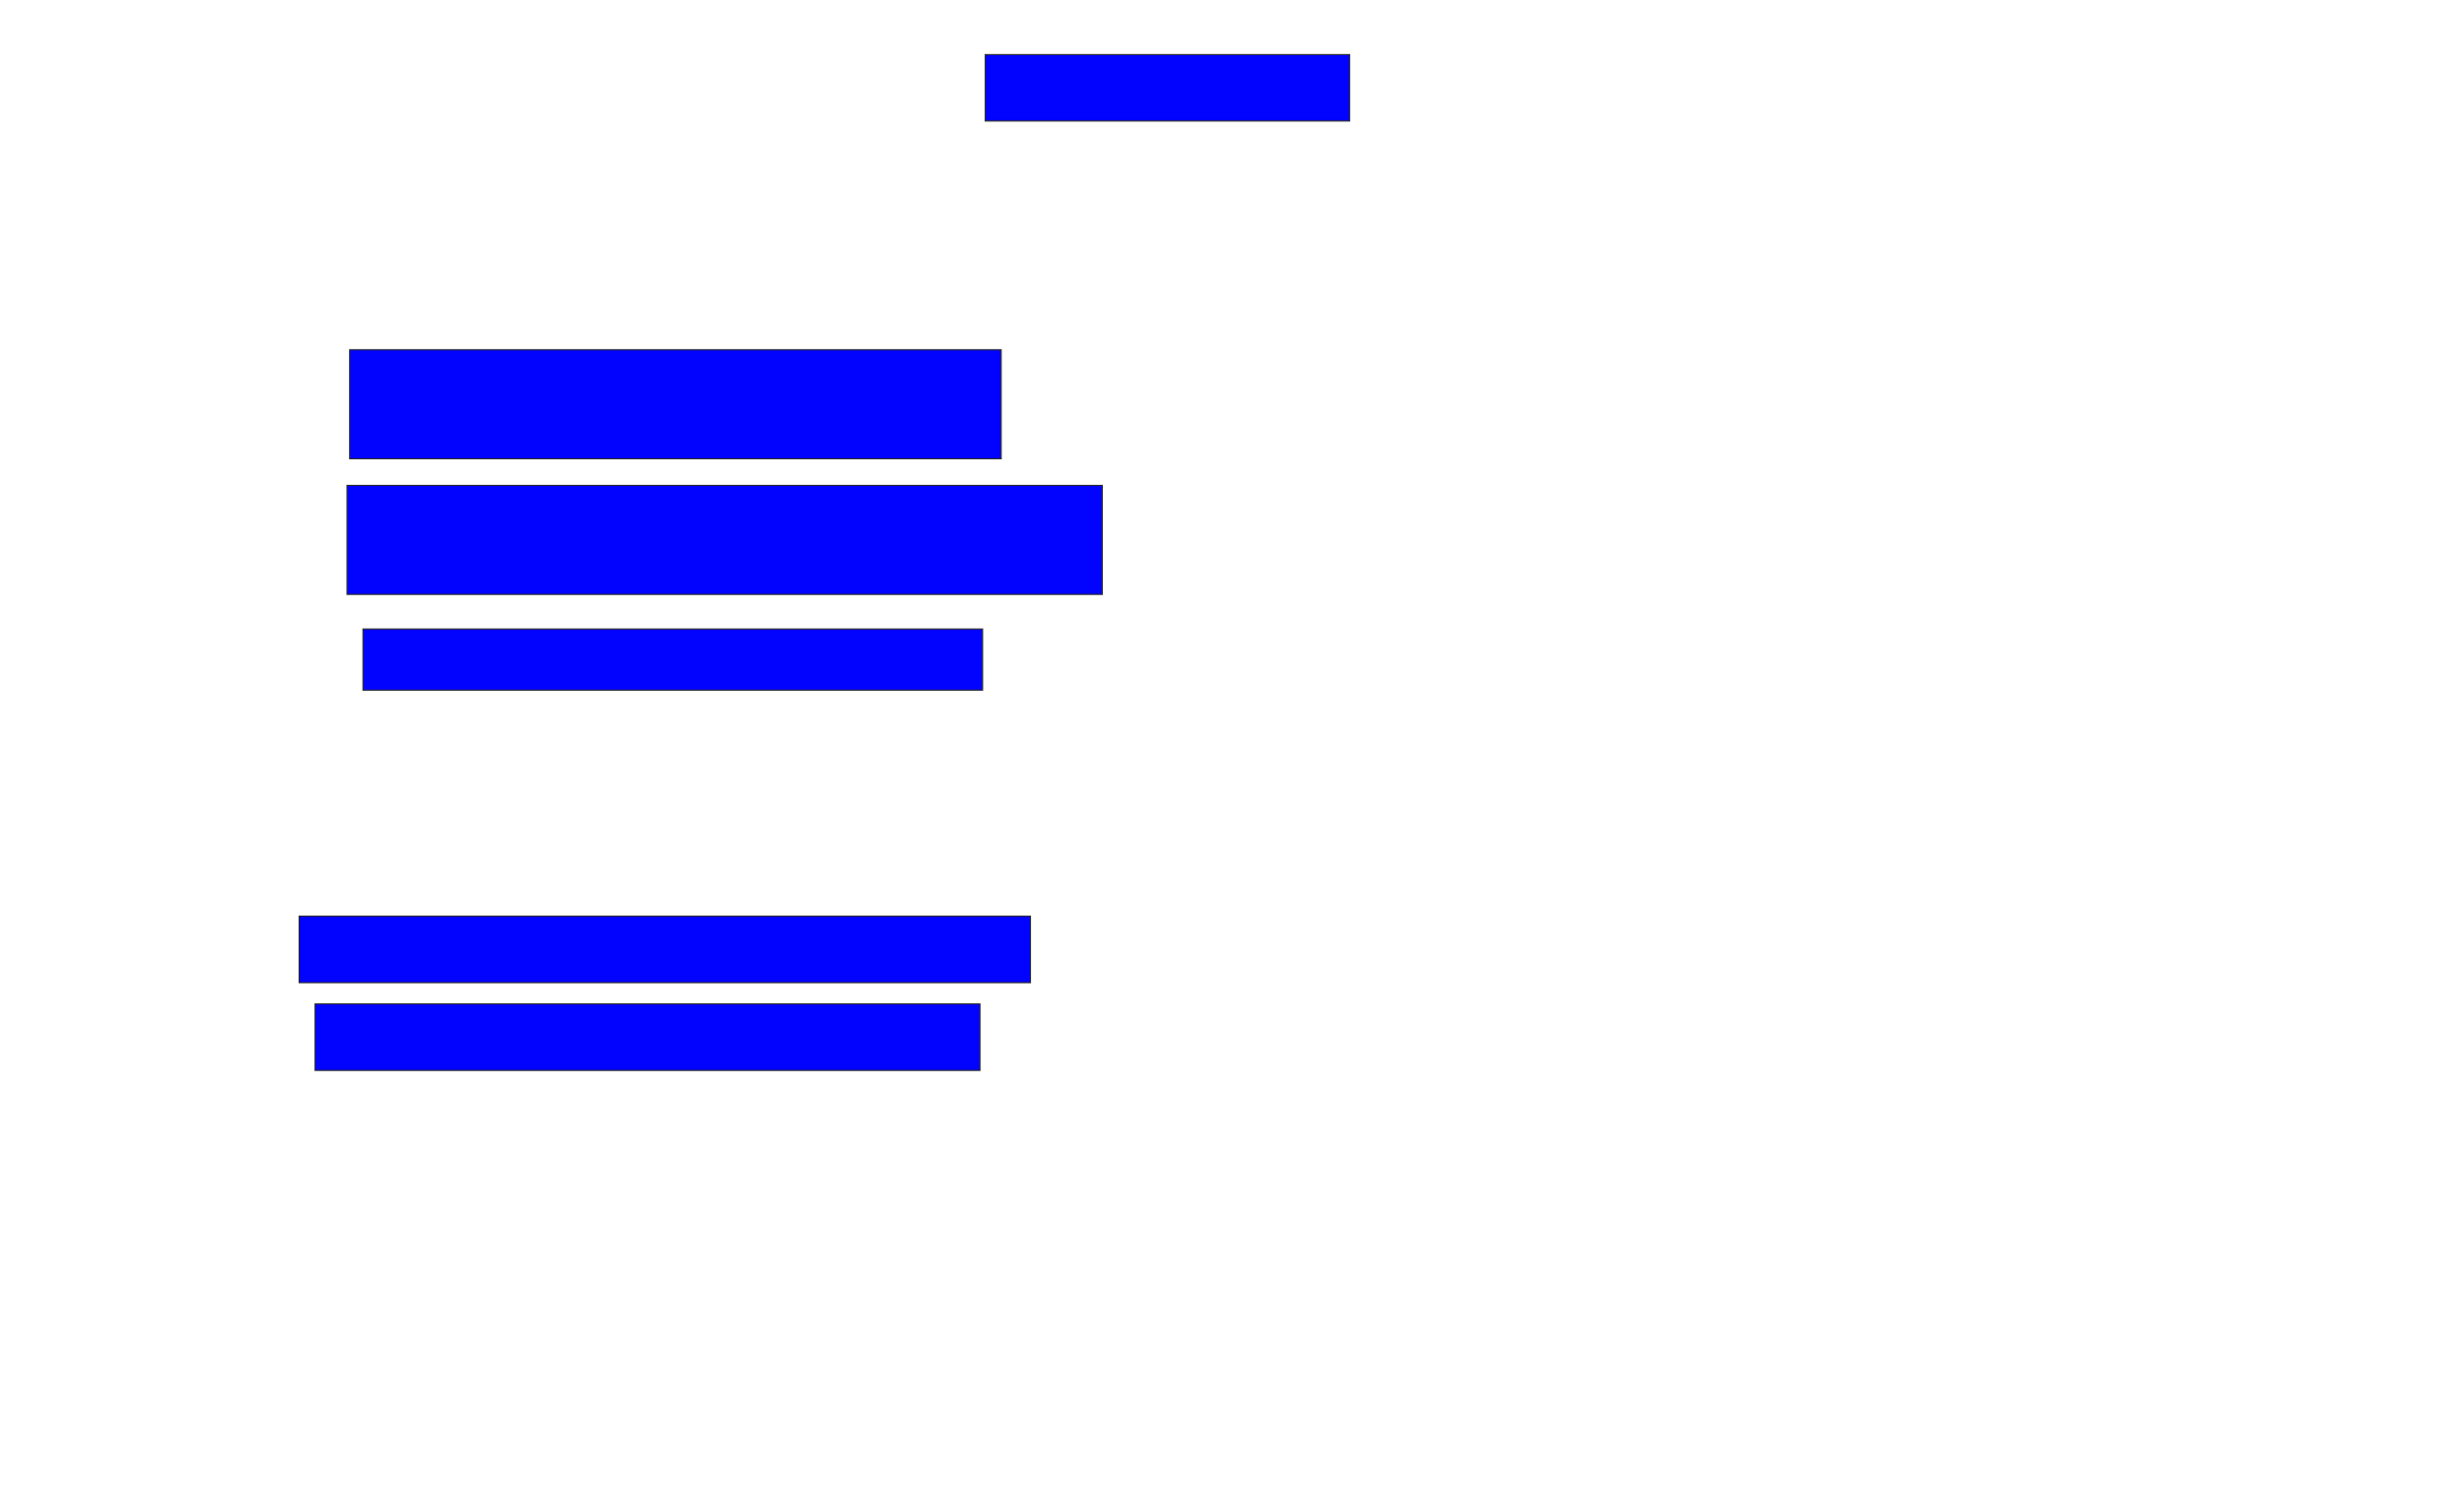 <svg xmlns="http://www.w3.org/2000/svg" width="2206" height="1344">
 <!-- Created with Image Occlusion Enhanced -->
 <g>
  <title>Labels</title>
 </g>
 <g>
  <title>Masks</title>
  <rect id="9c28c0e5c46b44dfafb40066f3bfdecd-ao-1" height="59.524" width="326.19" y="48.857" x="882.095" stroke="#2D2D2D" fill="#0203ff"/>
  <rect stroke="#2D2D2D" id="9c28c0e5c46b44dfafb40066f3bfdecd-ao-2" height="97.619" width="583.333" y="313.143" x="313.048" fill="#0203ff"/>
  <rect stroke="#2D2D2D" id="9c28c0e5c46b44dfafb40066f3bfdecd-ao-3" height="97.619" width="676.191" y="434.571" x="310.667" fill="#0203ff"/>
  <rect id="9c28c0e5c46b44dfafb40066f3bfdecd-ao-4" height="54.762" width="554.762" y="563.143" x="324.952" stroke-linecap="null" stroke-linejoin="null" stroke-dasharray="null" stroke="#2D2D2D" fill="#0203ff"/>
  <rect id="9c28c0e5c46b44dfafb40066f3bfdecd-ao-5" height="59.524" width="654.762" y="820.286" x="267.809" stroke-linecap="null" stroke-linejoin="null" stroke-dasharray="null" stroke="#2D2D2D" fill="#0203ff"/>
  <rect id="9c28c0e5c46b44dfafb40066f3bfdecd-ao-6" height="59.524" width="595.238" y="898.857" x="282.095" stroke-linecap="null" stroke-linejoin="null" stroke-dasharray="null" stroke="#2D2D2D" fill="#0203ff"/>
  
 </g>
</svg>
